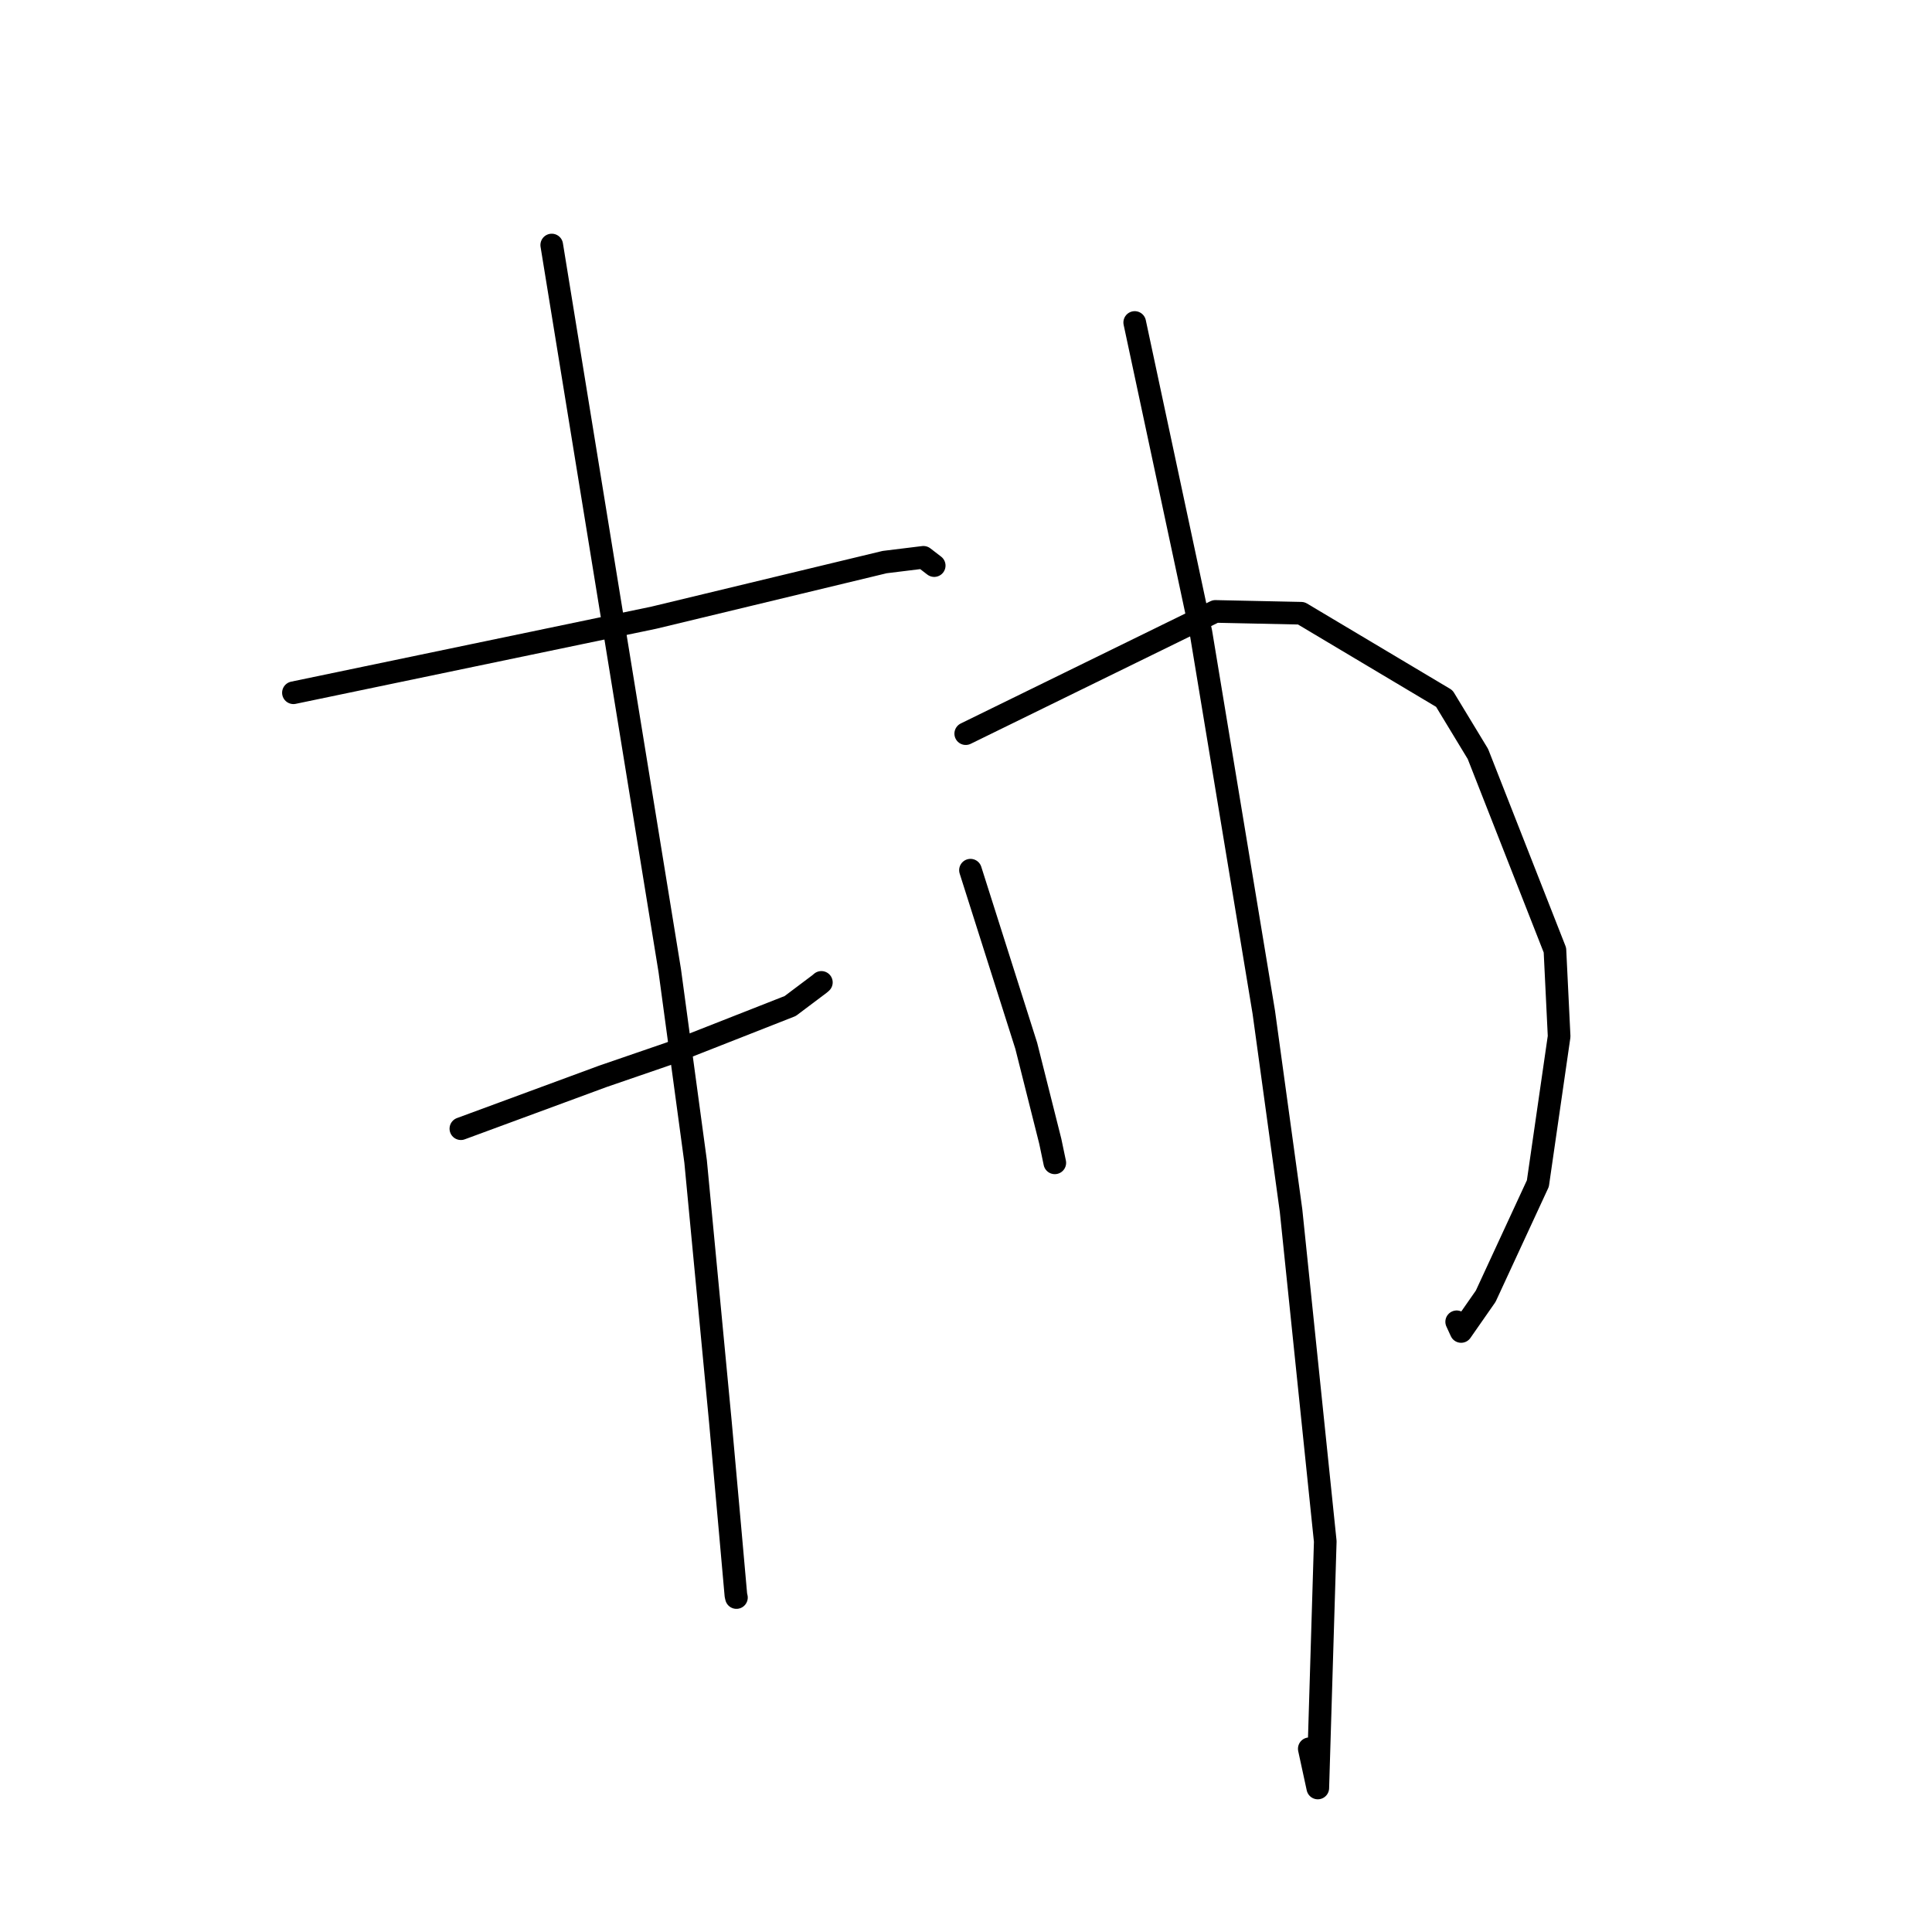 <?xml version="1.0" standalone="no"?>
    <svg width="256" height="256" xmlns="http://www.w3.org/2000/svg" version="1.1">
    <polyline stroke="black" stroke-width="3" stroke-linecap="round" fill="transparent" stroke-linejoin="round" points="38.881 91.793 62.764 86.818 86.646 81.844 99.553 78.735 117.219 74.48 122.362 73.848 123.697 74.875 123.787 74.944 " />
        <polyline stroke="black" stroke-width="3" stroke-linecap="round" fill="transparent" stroke-linejoin="round" points="61.068 149.558 70.473 146.09 79.877 142.622 88.834 139.543 104.705 133.304 108.606 130.371 108.836 130.173 " />
        <polyline stroke="black" stroke-width="3" stroke-linecap="round" fill="transparent" stroke-linejoin="round" points="73.108 32.467 80.928 80.545 88.748 128.623 92.172 153.903 95.455 188.412 96.729 202.585 97.511 211.382 97.582 211.682 " />
        <polyline stroke="black" stroke-width="3" stroke-linecap="round" fill="transparent" stroke-linejoin="round" points="128.593 115.304 132.289 126.941 135.984 138.578 139.168 151.227 139.766 154.082 " />
        <polyline stroke="black" stroke-width="3" stroke-linecap="round" fill="transparent" stroke-linejoin="round" points="127.965 97.212 144.502 89.114 161.04 81.016 172.417 81.258 191.379 92.564 195.83 99.905 206.036 125.894 206.592 137.328 203.775 156.821 196.864 171.756 193.607 176.427 193.018 175.144 " />
        <polyline stroke="black" stroke-width="3" stroke-linecap="round" fill="transparent" stroke-linejoin="round" points="150.356 42.731 154.744 63.268 159.131 83.805 167.459 134.129 171.071 160.409 175.604 204.246 174.615 236.917 173.487 231.72 " />
        </svg>